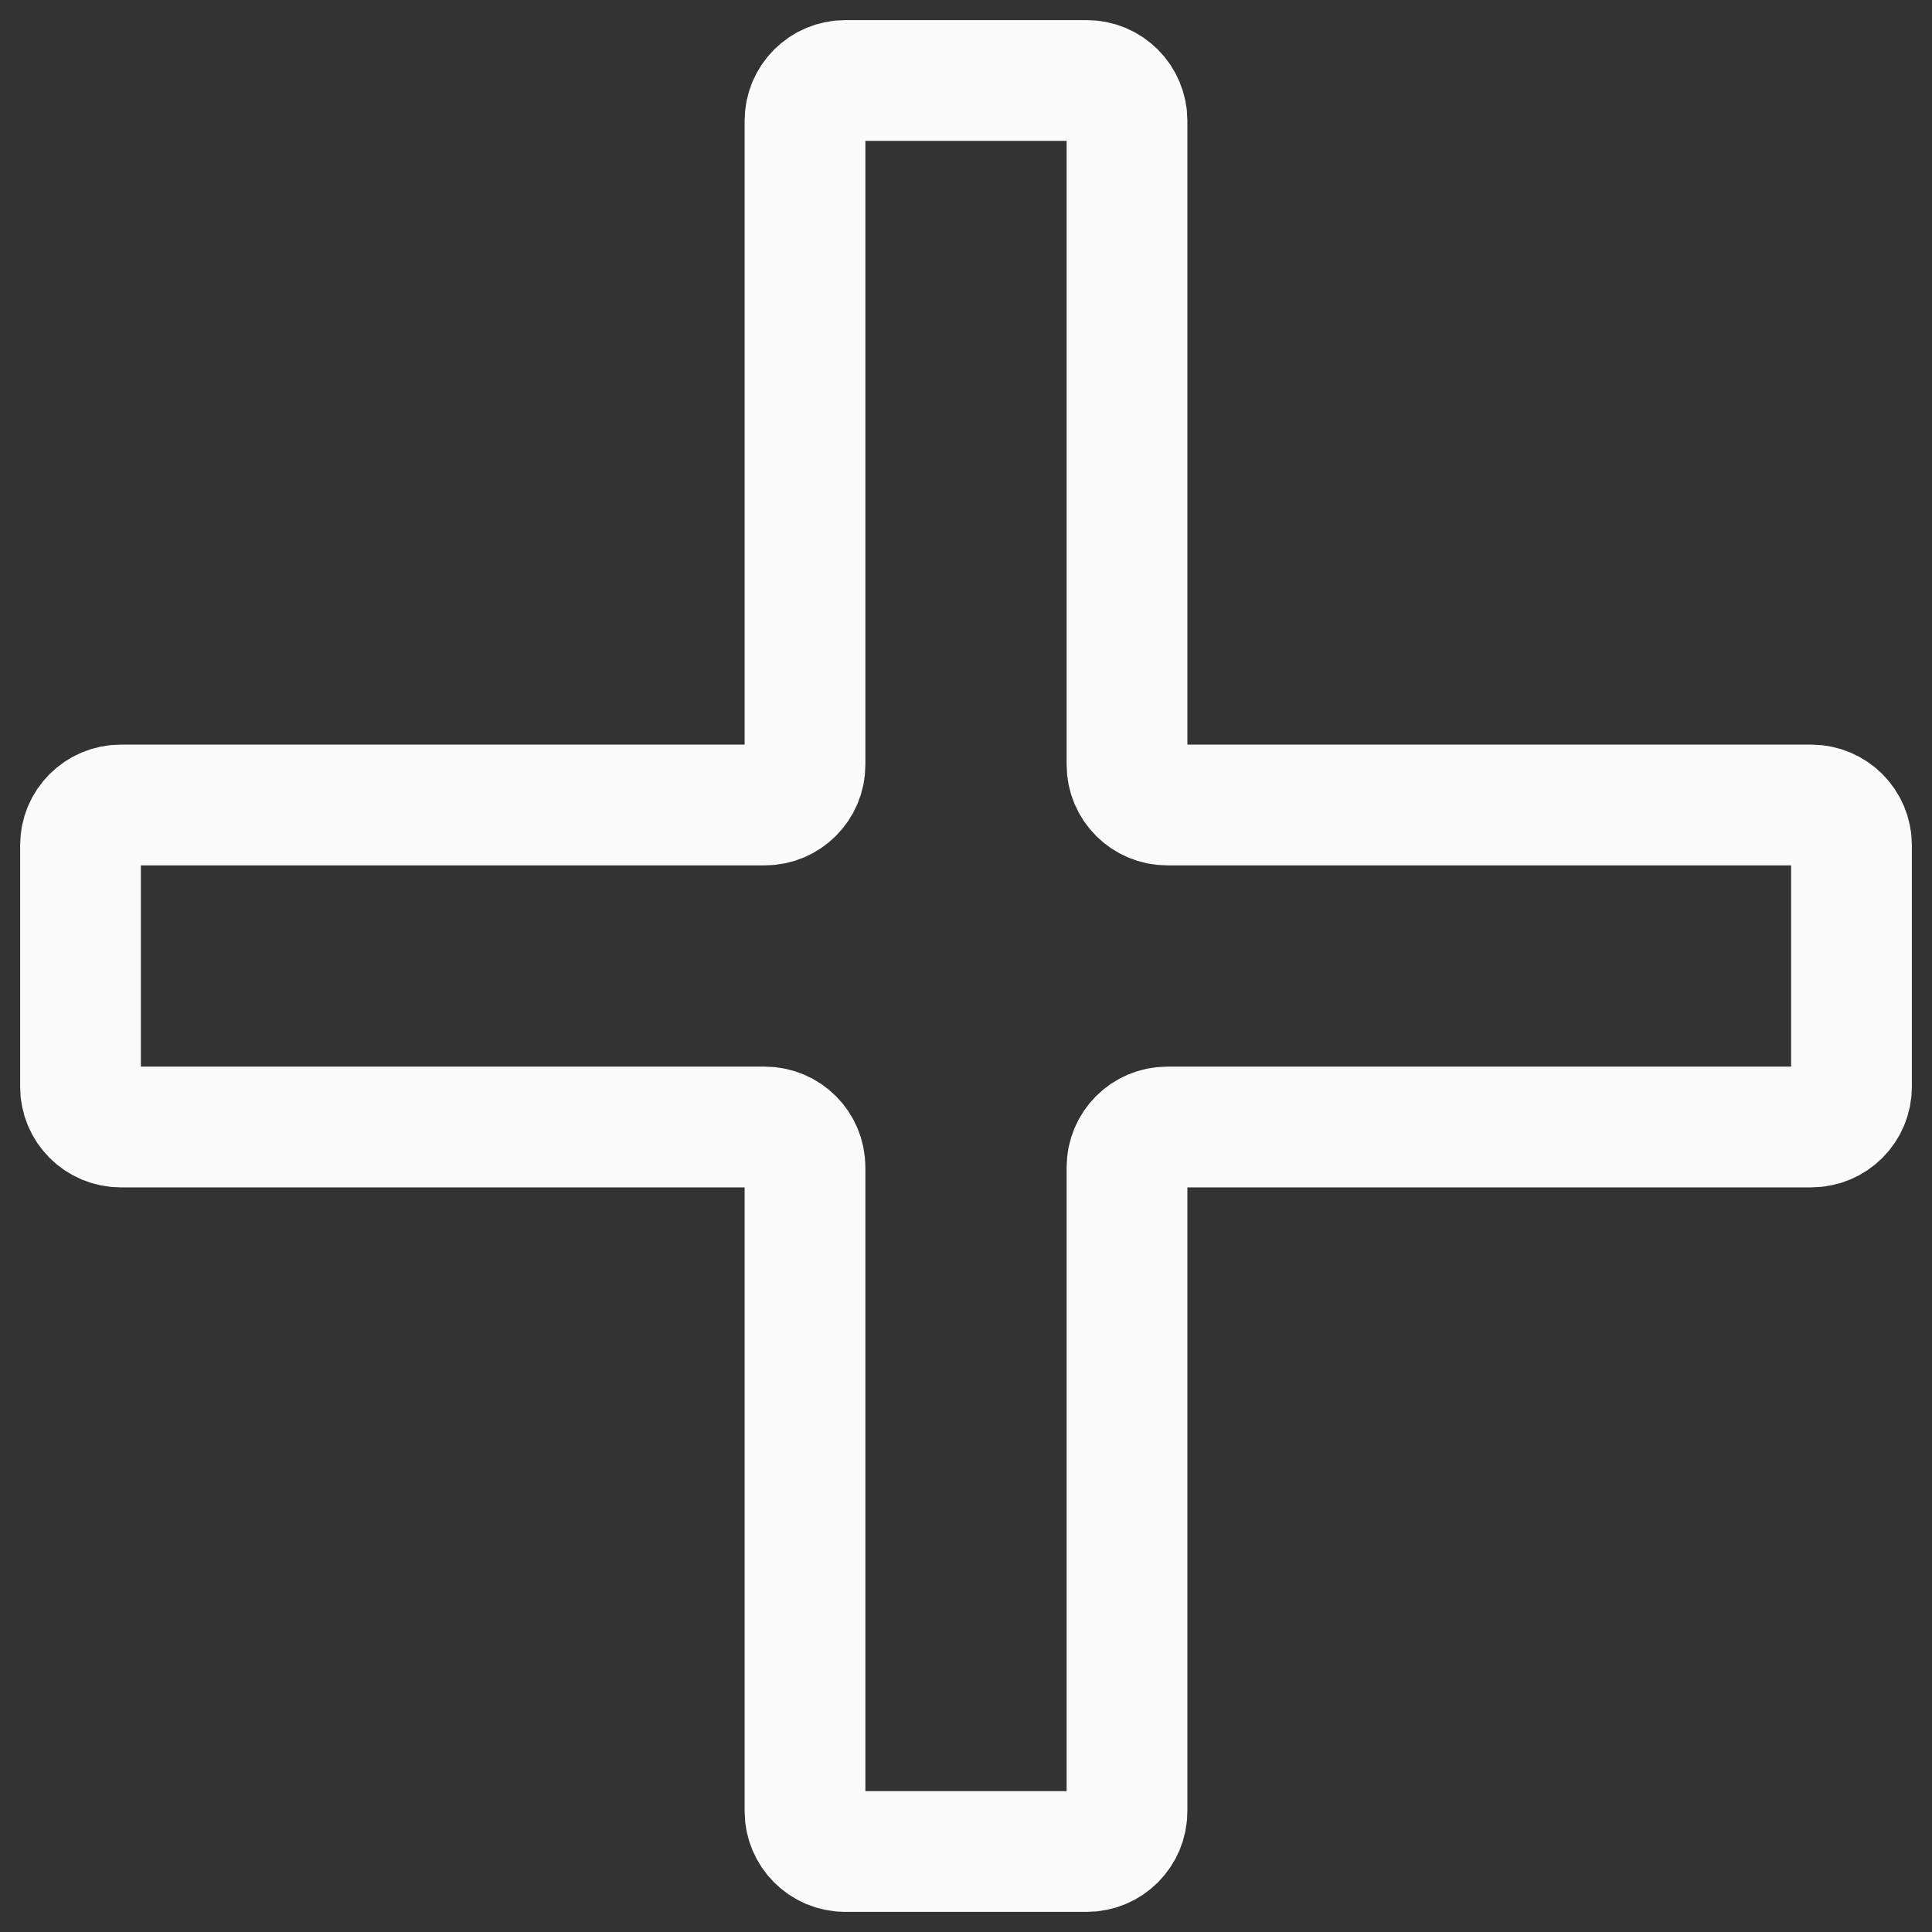<svg width="24" height="24" viewBox="0 0 24 24" fill="none" xmlns="http://www.w3.org/2000/svg">
<rect x="0" y="0" width="24" height="24" fill="#333333" stroke="none"/>
<path d="M10 1.5V9.5C10 9.776 9.776 10 9.5 10H1.5C1.224 10 1 10.224 1 10.5V13.5C1 13.776 1.224 14 1.5 14H9.5C9.776 14 10 14.224 10 14.5V22.5C10 22.776 10.224 23 10.5 23H13.5C13.776 23 14 22.776 14 22.5V14.5C14 14.224 14.224 14 14.5 14H22.5C22.776 14 23 13.776 23 13.5V10.5C23 10.224 22.776 10 22.5 10H14.5C14.224 10 14 9.776 14 9.5V1.5C14 1.224 13.776 1 13.5 1H10.5C10.224 1 10 1.224 10 1.5Z" stroke="#FBFBFB" stroke-width="1.5"/>
</svg>
